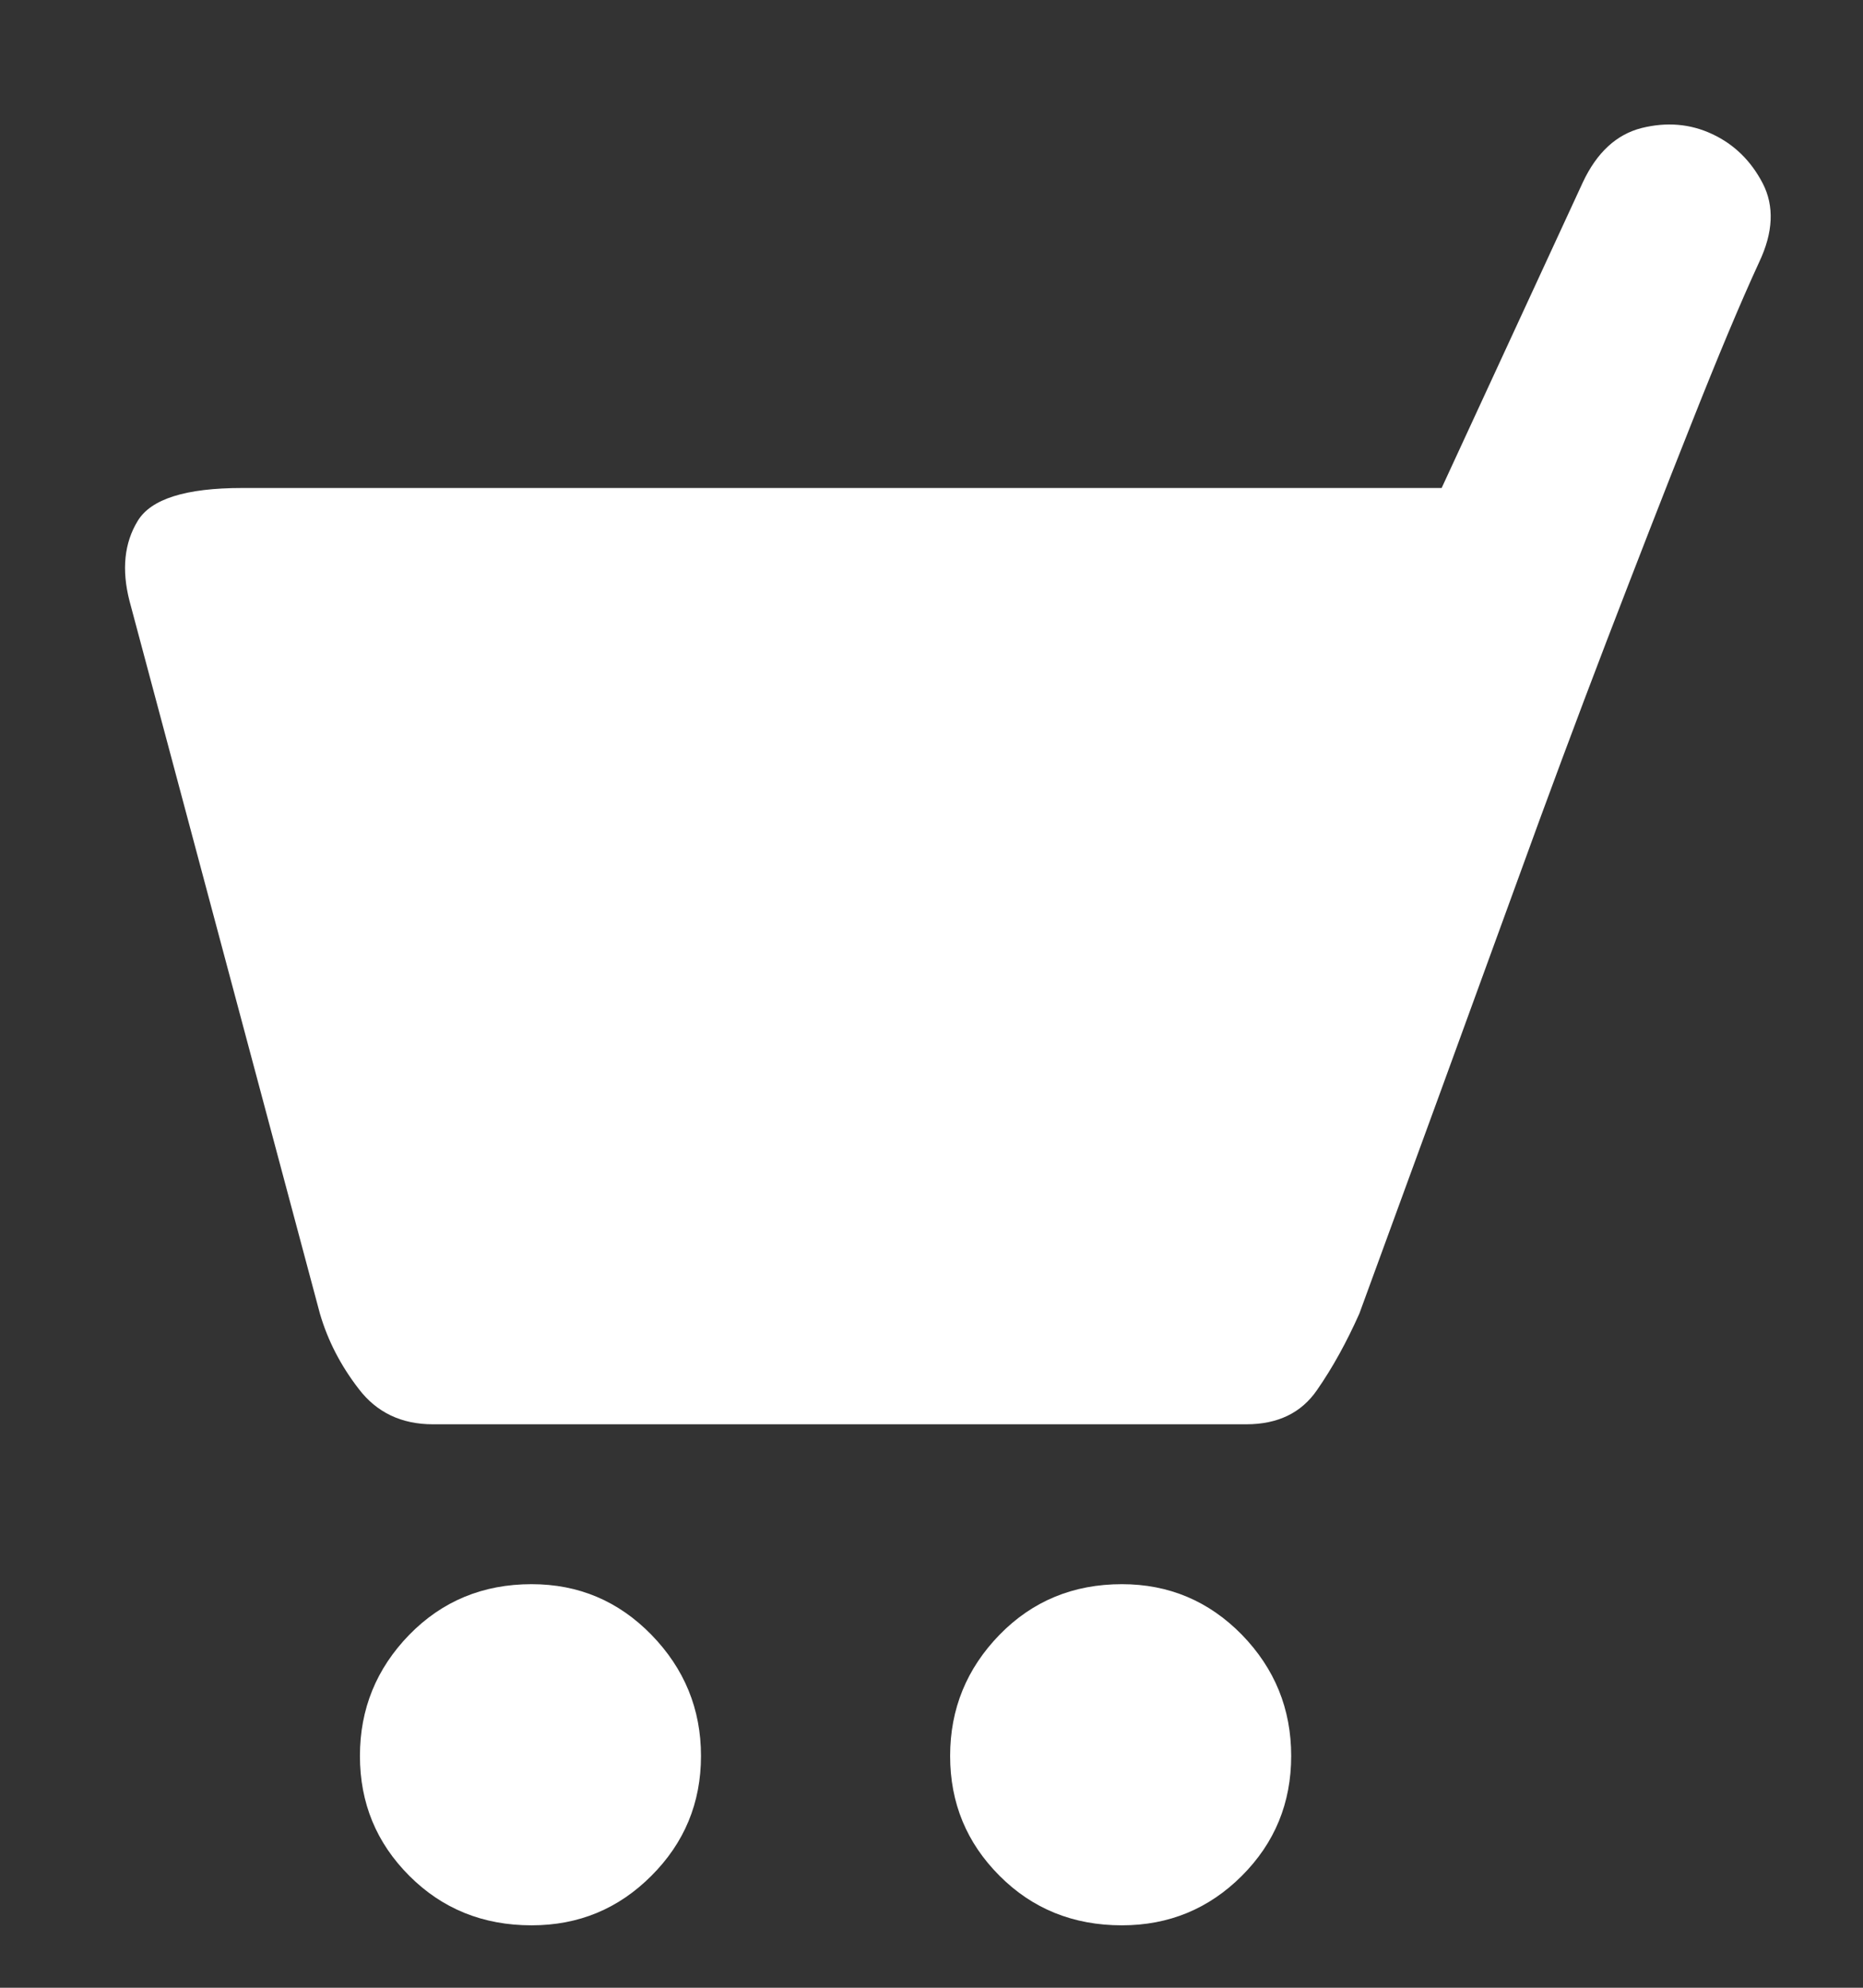 <svg xmlns="http://www.w3.org/2000/svg"
 xmlns:xlink="http://www.w3.org/1999/xlink"
 width="30px" height="32px"  viewBox="0 0 30 32">
<rect x="0" y="0" width="30" height="32" fill="#333333" stroke="none"/>
<path fill-rule="evenodd"  fill="#ffffff"
 d="M28.328,4.22 C28.025,4.877 27.66,5.749 27.231,6.834 C26.799,7.919 26.346,9.086 25.866,10.335 C25.387,11.585 24.914,12.855 24.448,14.142 C23.979,15.43 23.556,16.592 23.178,17.626 C22.798,18.662 22.37,19.836 21.889,21.149 C21.686,21.603 21.462,22.013 21.208,22.378 C20.956,22.745 20.577,22.929 20.07,22.929 C20.07,22.929 6.97,22.929 6.97,22.929 C6.465,22.929 6.066,22.739 5.777,22.36 C5.484,21.981 5.278,21.579 5.152,21.149 C5.152,21.149 2.085,9.673 2.085,9.673 C1.956,9.169 2.002,8.739 2.217,8.387 C2.431,8.032 2.991,7.856 3.901,7.856 C3.901,7.856 23.215,7.856 23.215,7.856 C23.215,7.856 25.489,2.934 25.489,2.934 C25.714,2.454 26.032,2.163 26.435,2.061 C26.84,1.961 27.218,1.993 27.569,2.157 C27.924,2.322 28.195,2.587 28.385,2.951 C28.574,3.318 28.555,3.741 28.328,4.22 ZM11.288,28.268 C11.288,29.026 11.02,29.668 10.489,30.198 C9.959,30.729 9.319,30.995 8.56,30.995 C7.777,30.995 7.121,30.729 6.591,30.198 C6.061,29.668 5.796,29.026 5.796,28.268 C5.796,27.511 6.061,26.862 6.591,26.317 C7.121,25.775 7.777,25.503 8.56,25.503 C9.319,25.503 9.959,25.775 10.489,26.317 C11.02,26.862 11.288,27.511 11.288,28.268 ZM20.792,28.268 C20.792,29.026 20.528,29.668 19.998,30.198 C19.467,30.729 18.823,30.995 18.066,30.995 C17.282,30.995 16.625,30.729 16.096,30.198 C15.566,29.668 15.3,29.026 15.3,28.268 C15.3,27.511 15.566,26.862 16.096,26.317 C16.625,25.775 17.282,25.503 18.066,25.503 C18.823,25.503 19.467,25.775 19.998,26.317 C20.528,26.862 20.792,27.511 20.792,28.268 Z"/>
</svg>